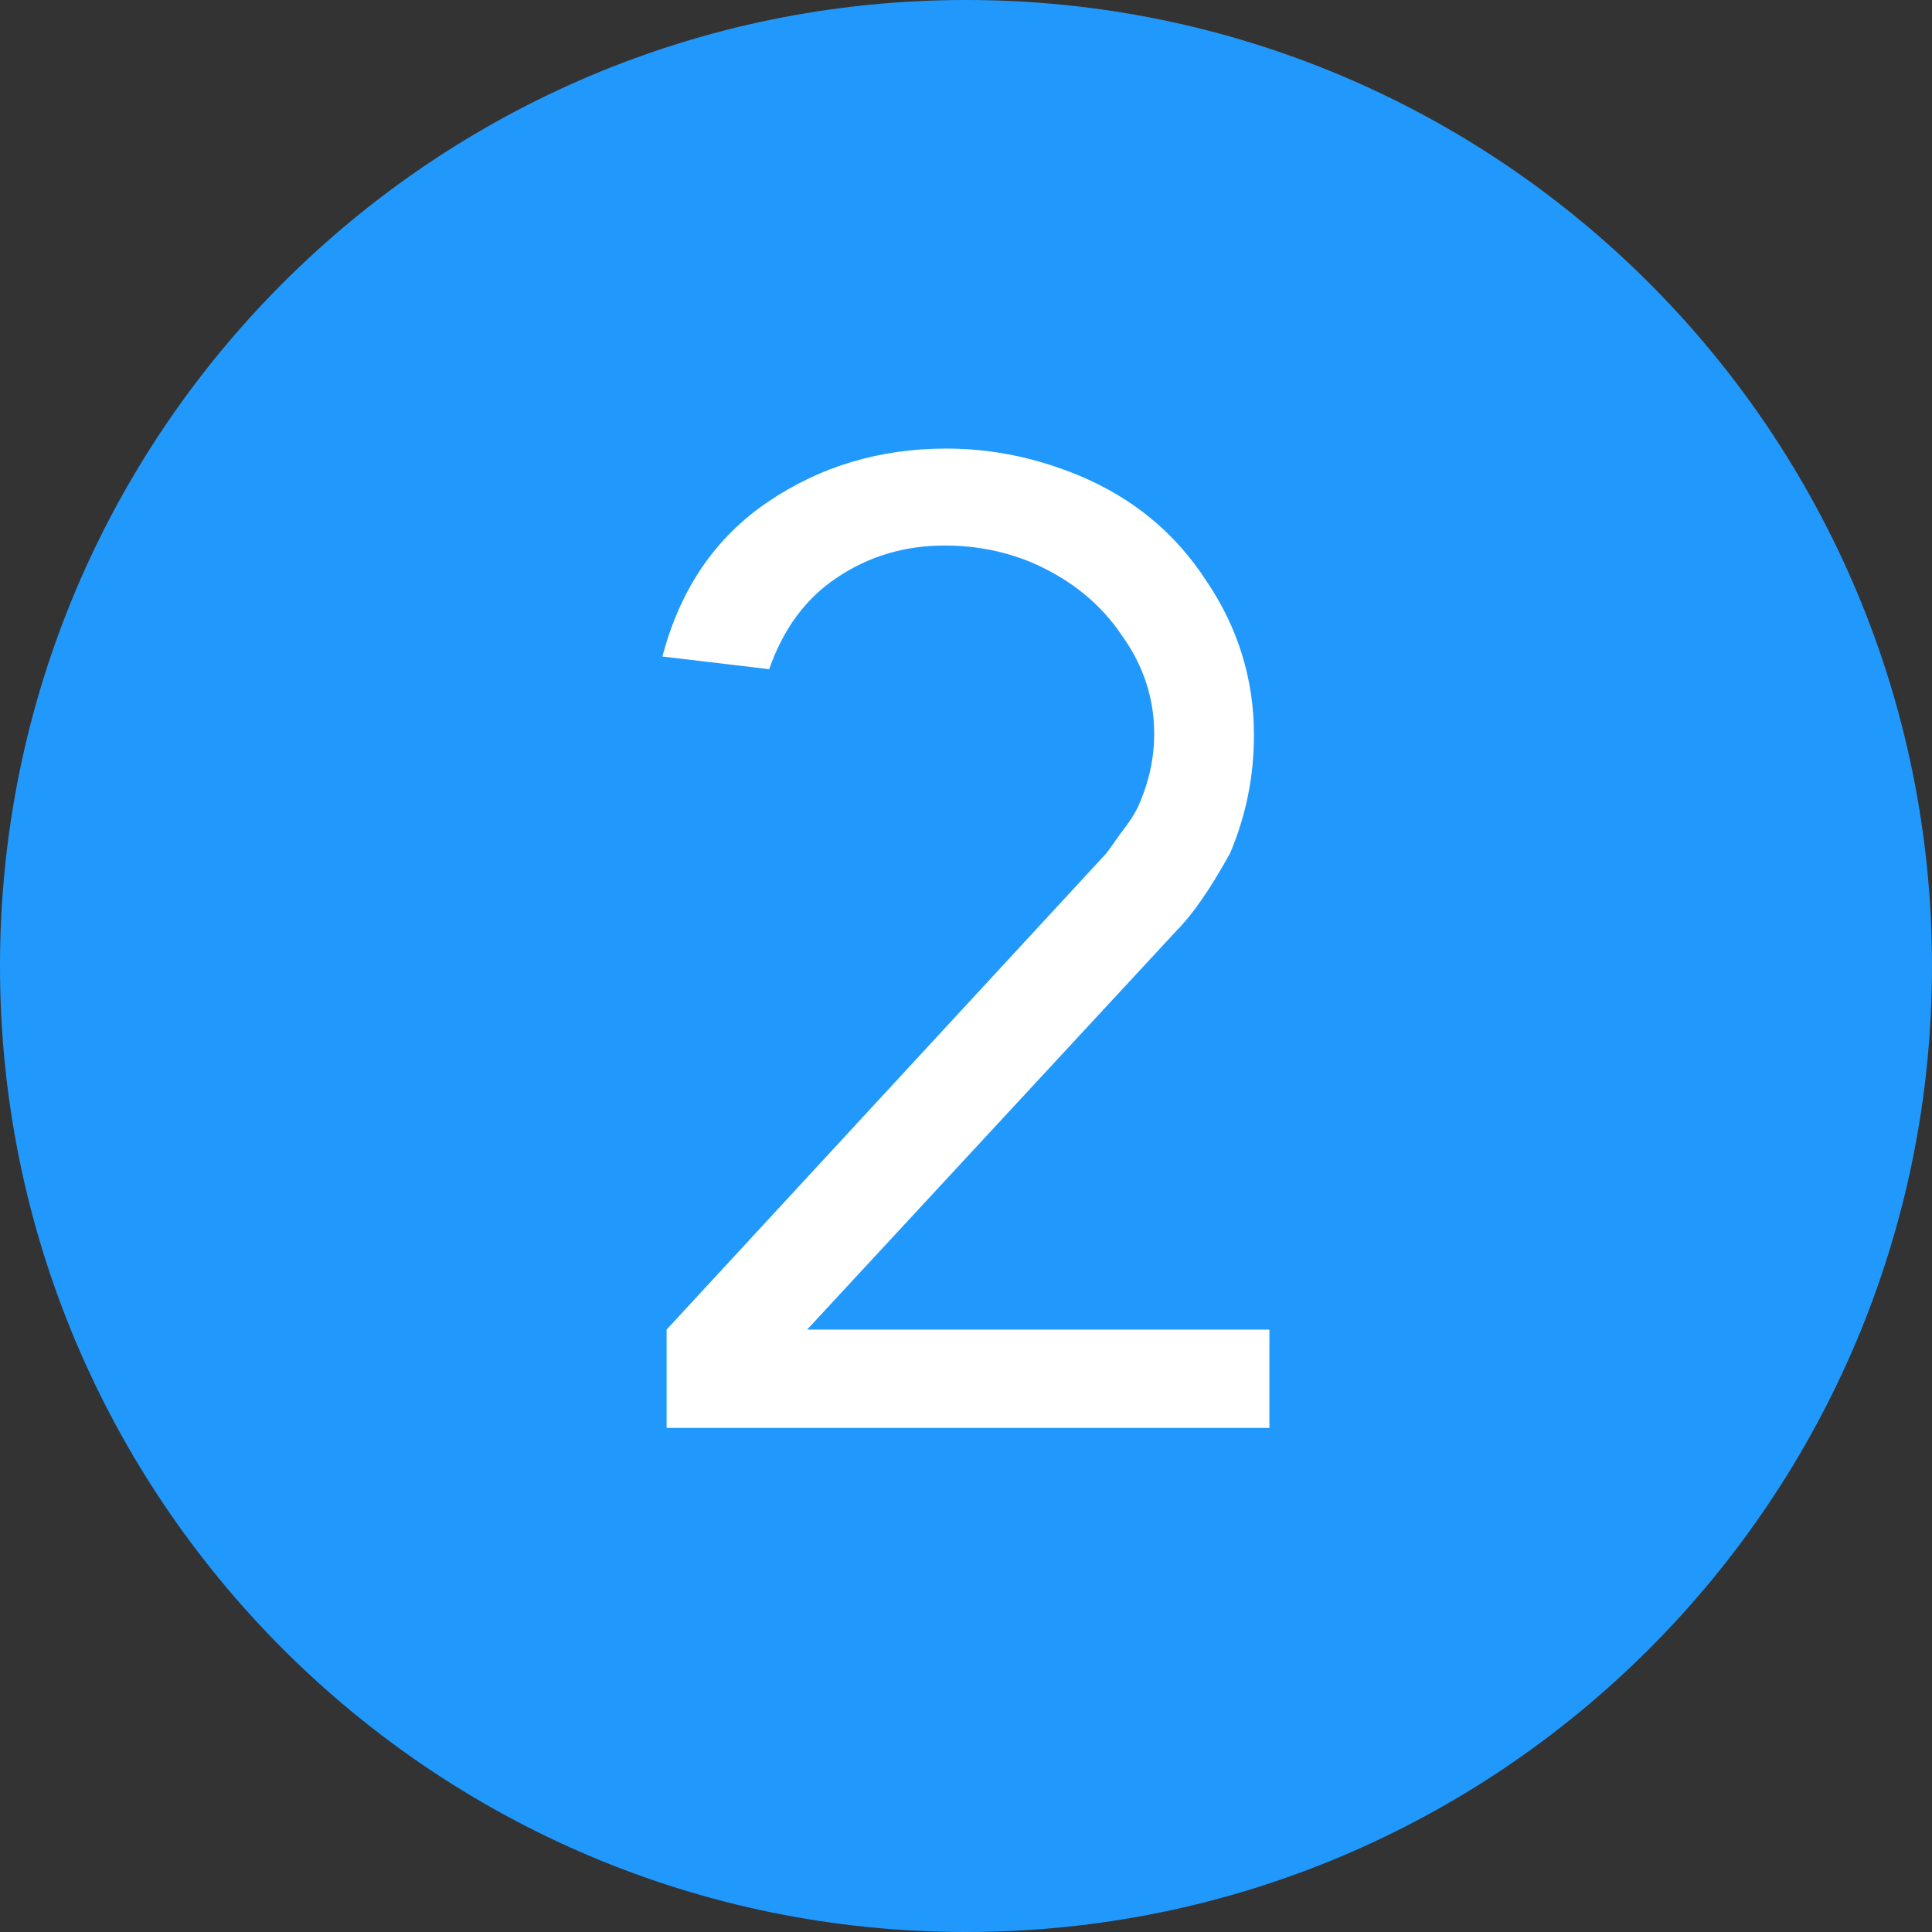 <svg width="22" height="22" viewBox="0 0 22 22" fill="none" xmlns="http://www.w3.org/2000/svg">
<rect x="0" y="0" width="22" height="22" fill="#333333" stroke="none"/>
<path d="M22 11C22 17.075 17.075 22 11 22C4.925 22 0 17.075 0 11C0 4.925 4.925 0 11 0C17.075 0 22 4.925 22 11Z" fill="#2199FC"/>
<path d="M7.591 15.14L12.599 9.716C12.631 9.673 12.684 9.599 12.759 9.492C12.844 9.385 12.908 9.289 12.951 9.204C13.079 8.927 13.143 8.644 13.143 8.356C13.143 7.951 13.02 7.577 12.775 7.236C12.54 6.884 12.209 6.612 11.783 6.42C11.463 6.281 11.121 6.212 10.759 6.212C10.3 6.212 9.889 6.335 9.527 6.58C9.175 6.815 8.919 7.161 8.759 7.62L7.543 7.476C7.745 6.708 8.145 6.121 8.743 5.716C9.34 5.311 10.017 5.108 10.775 5.108C11.287 5.108 11.788 5.209 12.279 5.412C12.897 5.668 13.383 6.068 13.735 6.612C14.097 7.145 14.279 7.732 14.279 8.372C14.279 8.841 14.188 9.289 14.007 9.716C13.783 10.121 13.58 10.415 13.399 10.596L9.191 15.14H14.455V16.26H7.591V15.14Z" fill="white"/>
</svg>
